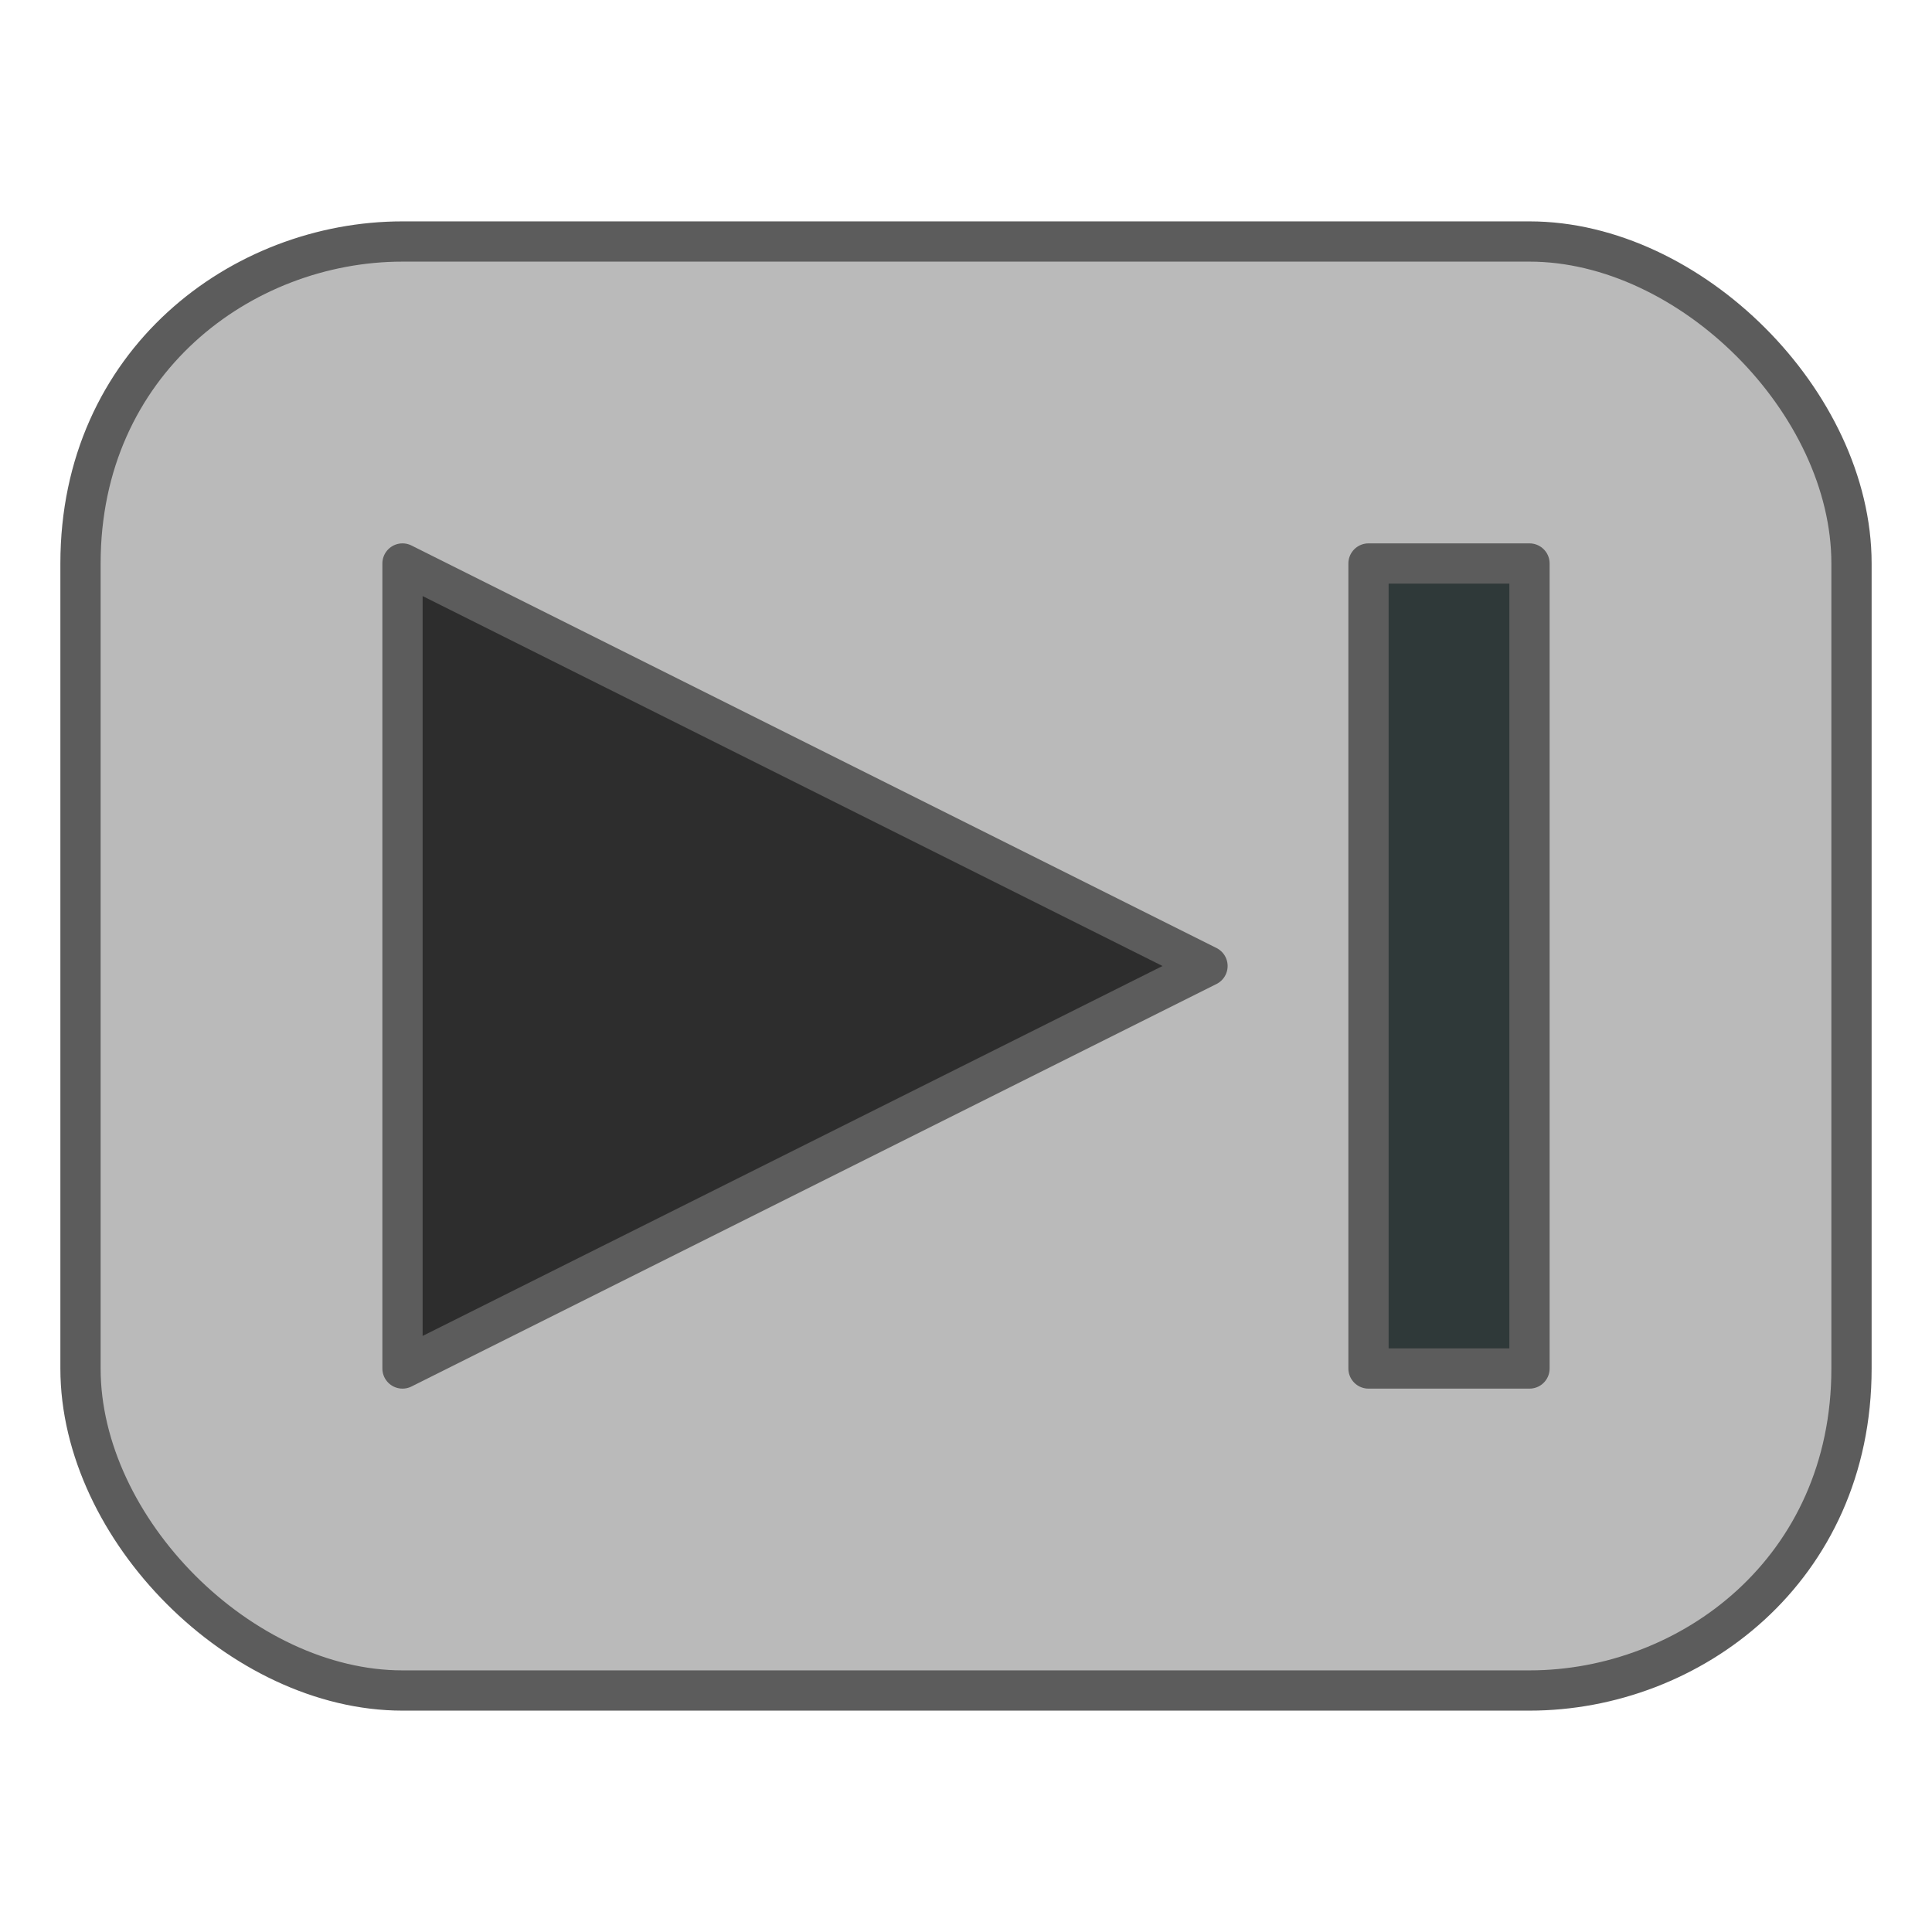 <?xml version="1.0" encoding="UTF-8"?>
<!-- Created with Inkscape (http://www.inkscape.org/) -->
<svg id="svg5375" width="24" height="24" version="1.1" xmlns="http://www.w3.org/2000/svg" xmlns:cc="http://creativecommons.org/ns#" xmlns:dc="http://purl.org/dc/elements/1.1/" xmlns:rdf="http://www.w3.org/1999/02/22-rdf-syntax-ns#">
 <g id="layer1" stroke="#5c5c5c" stroke-width=".5">
  <path id="path10074" d="m1 12v-5c0-2.5 2-4 4-4h14c2 0 4 2 4 4v10c0 2.5-2 4-4 4h-7-7c-2 0-4-2-4-4v-5z" fill="#bababa" filter="url(#filter10190)"/>
  <path id="path10076" d="m5 12v5l10-5-10-5z" fill="#2d2d2d" filter="url(#filter10166)" stroke-linejoin="round"/>
  <path id="path11446" d="m17 7v10h2v-10z" fill="#2f3939" filter="url(#filter11452)" stroke-linejoin="round"/>
 </g>
</svg>
